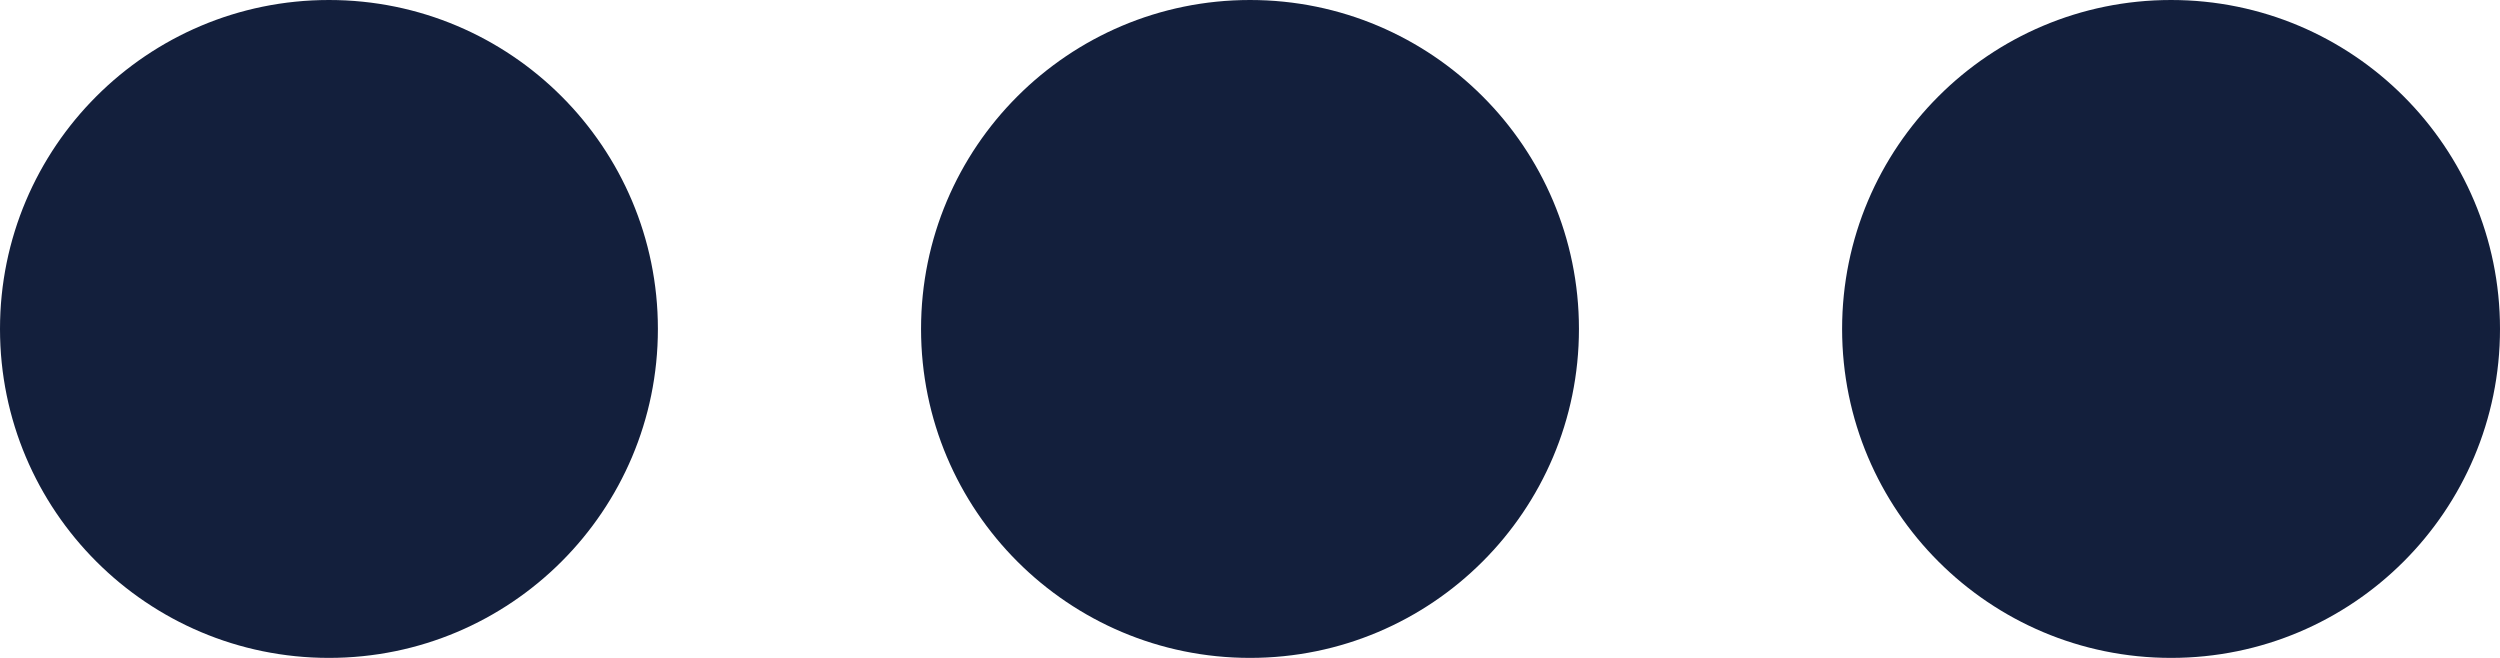 <?xml version="1.0" encoding="UTF-8"?>
<svg width="19px" height="5px" viewBox="0 0 19 5" version="1.1" xmlns="http://www.w3.org/2000/svg" xmlns:xlink="http://www.w3.org/1999/xlink">
    <title>Group 4</title>
    <g id="Dashboard" stroke="none" stroke-width="1" fill="none" fill-rule="evenodd">
        <g id="Campaigns-Management_3" transform="translate(-1596, -790)" fill="#131F3C">
            <g id="Group-38" transform="translate(1539, 773)">
                <g id="Group-4" transform="translate(57, 17)">
                    <circle id="Oval" cx="2.5" cy="2.5" r="2.5"></circle>
                    <circle id="Oval" cx="9.5" cy="2.5" r="2.5"></circle>
                    <circle id="Oval" cx="16.5" cy="2.5" r="2.5"></circle>
                </g>
            </g>
        </g>
    </g>
</svg>
